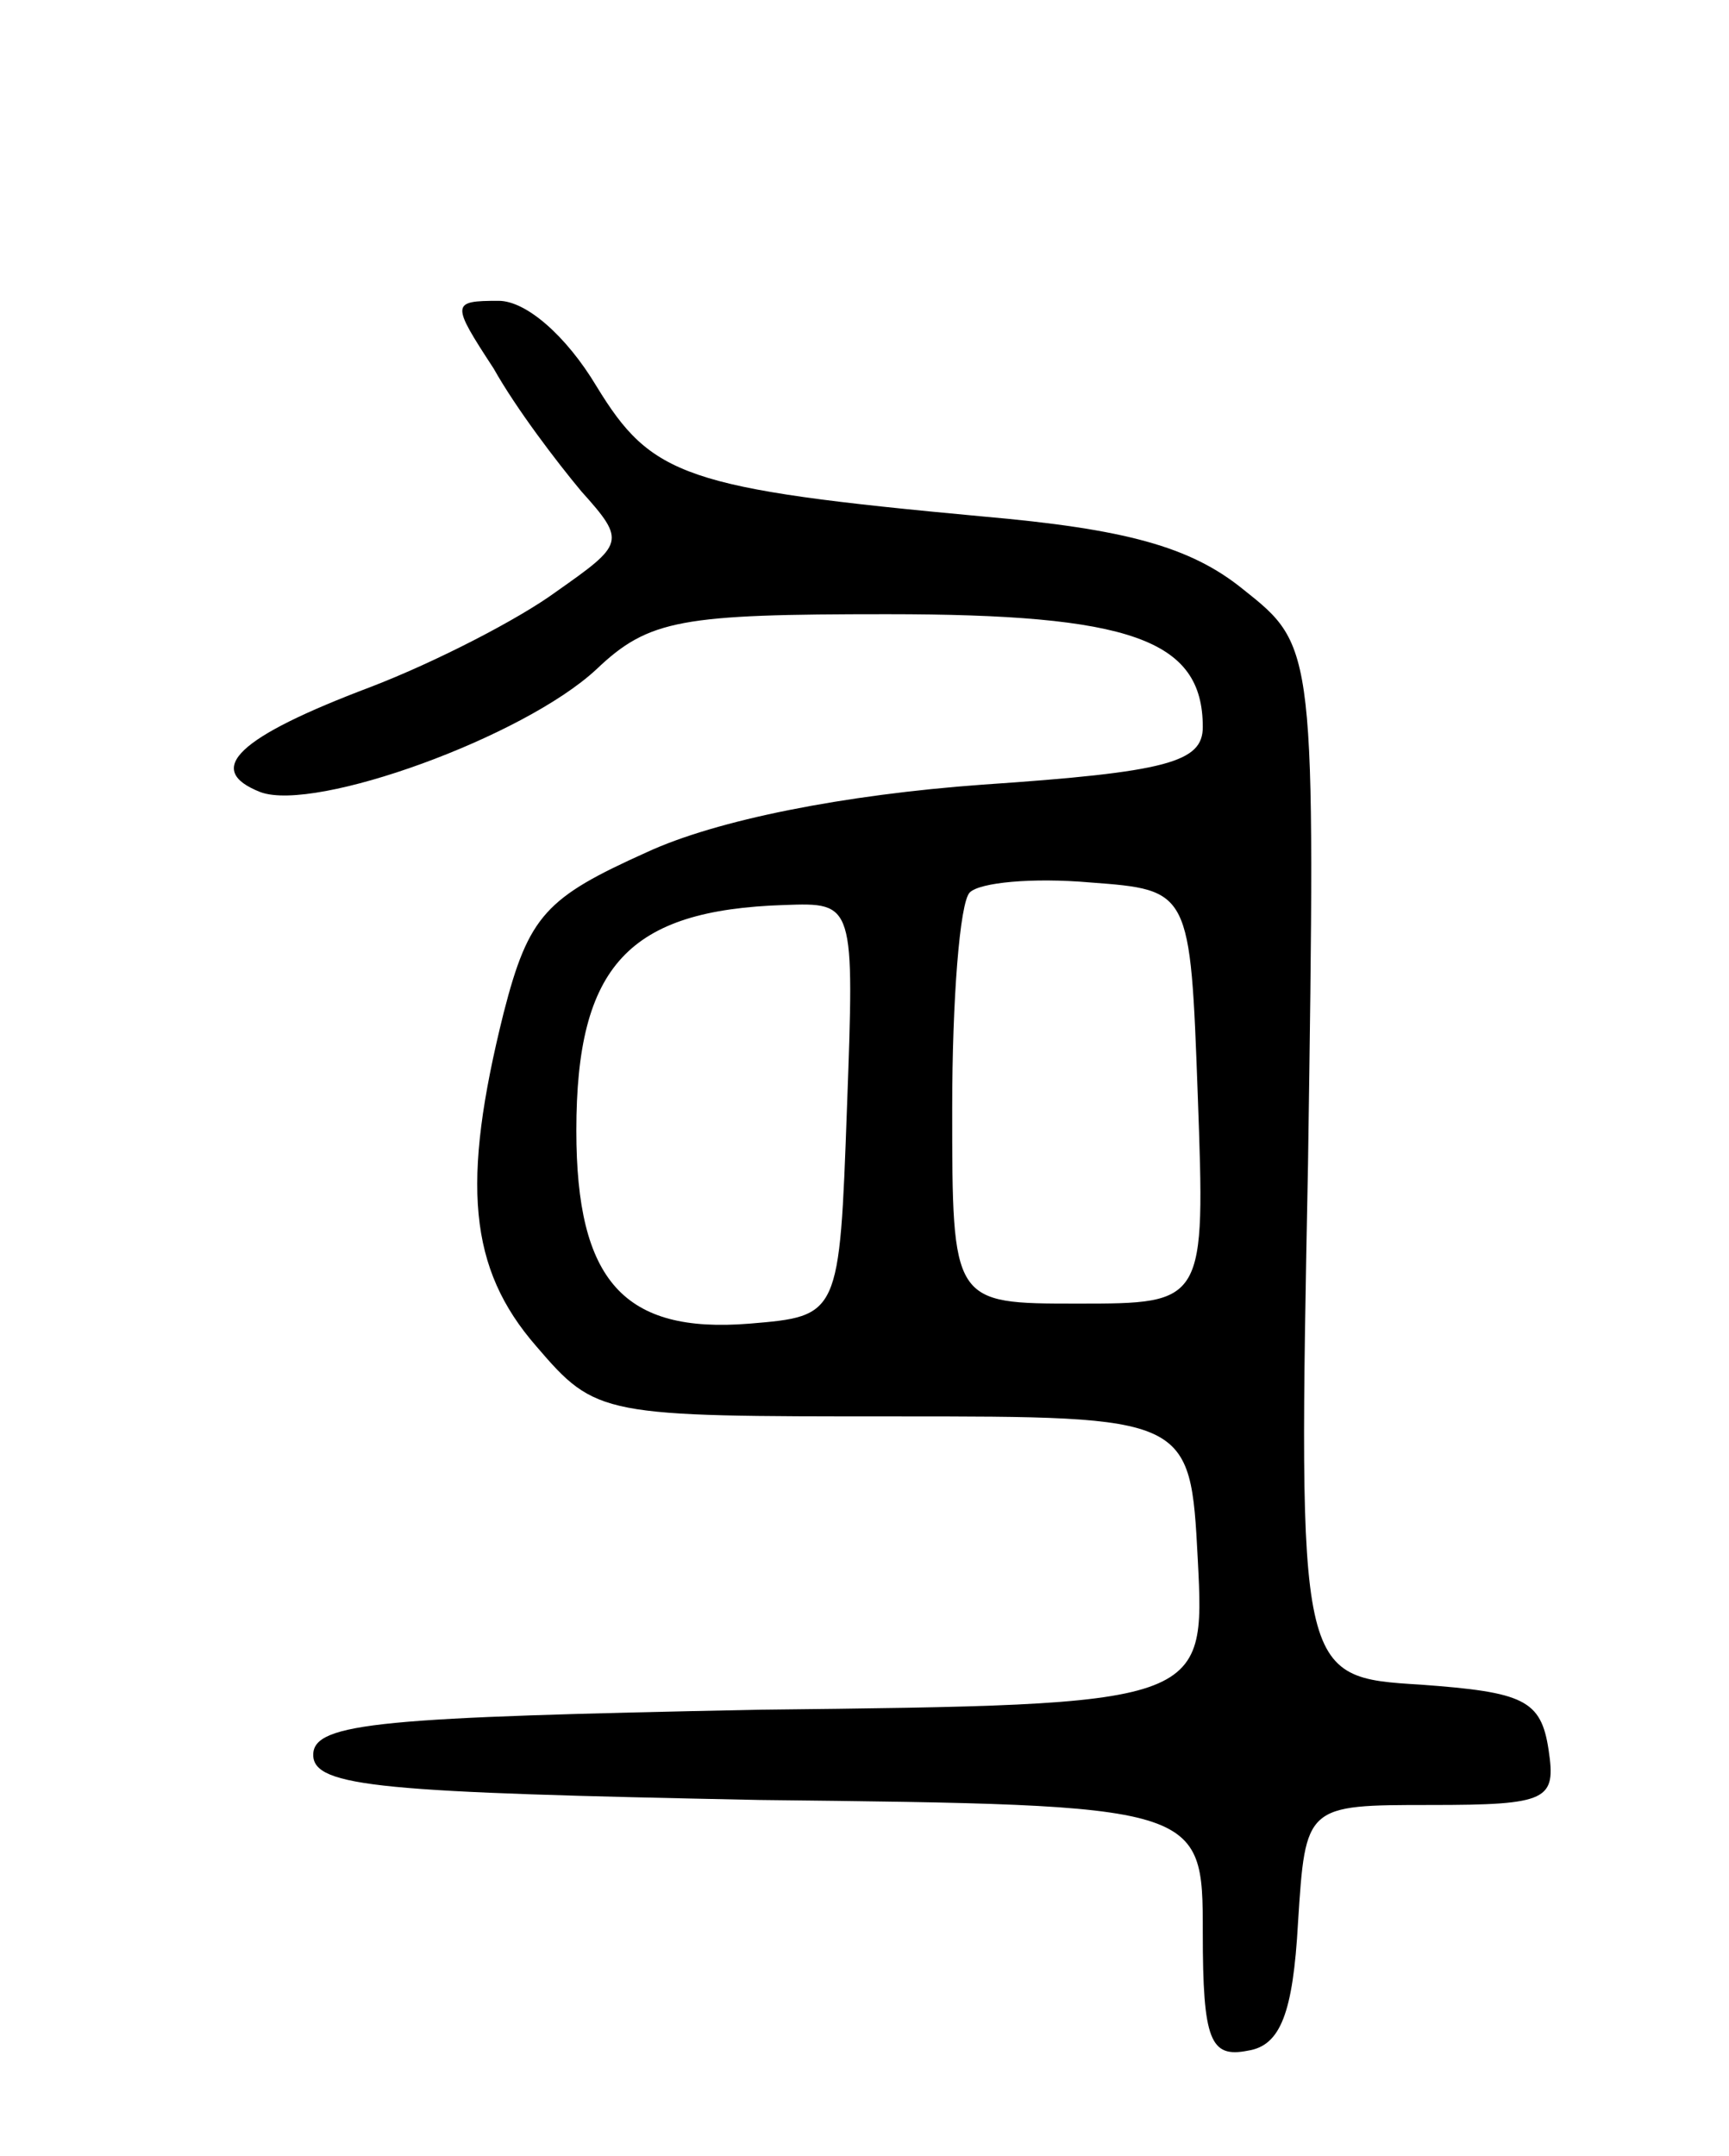 <svg version="1.0" xmlns="http://www.w3.org/2000/svg"
 width="69pt" height="86pt" viewBox="0 0 69 86"
 preserveAspectRatio="xMidYMid meet">
<g transform="translate(0,86) scale(0.1,-0.1)"
fill="#000000" stroke="none">
<path d="M197 713 c9 -16 25 -37 35 -49 18 -20 17 -21 -10 -40 -15 -11 -48
-28 -74 -38 -53 -20 -67 -33 -44 -42 22 -8 105 22 134 49 21 20 34 22 116 22
97 0 126 -10 126 -45 0 -14 -14 -18 -88 -23 -55 -4 -106 -14 -134 -27 -40 -18
-47 -25 -57 -64 -17 -68 -14 -102 13 -133 24 -28 26 -28 143 -28 118 0 118 0
121 -57 3 -58 3 -58 -175 -60 -150 -3 -178 -5 -178 -18 0 -13 28 -15 178 -18
177 -2 177 -2 177 -53 0 -43 3 -50 18 -47 13 2 18 15 20 51 3 47 3 47 53 47
47 0 50 2 47 22 -3 20 -10 23 -51 26 -49 3 -49 3 -45 208 3 206 3 206 -26 229
-21 17 -47 24 -104 29 -119 11 -132 16 -154 52 -12 20 -28 34 -39 34 -19 0
-19 -1 -2 -27z m281 -290 c3 -83 3 -83 -48 -83 -50 0 -50 0 -50 78 0 43 3 82
7 86 4 4 25 6 48 4 40 -3 40 -3 43 -85z m-140 -5 c-3 -83 -3 -83 -39 -86 -50
-4 -69 17 -69 77 0 66 21 88 83 90 28 1 28 1 25 -81z"/>
</g>
</svg>
